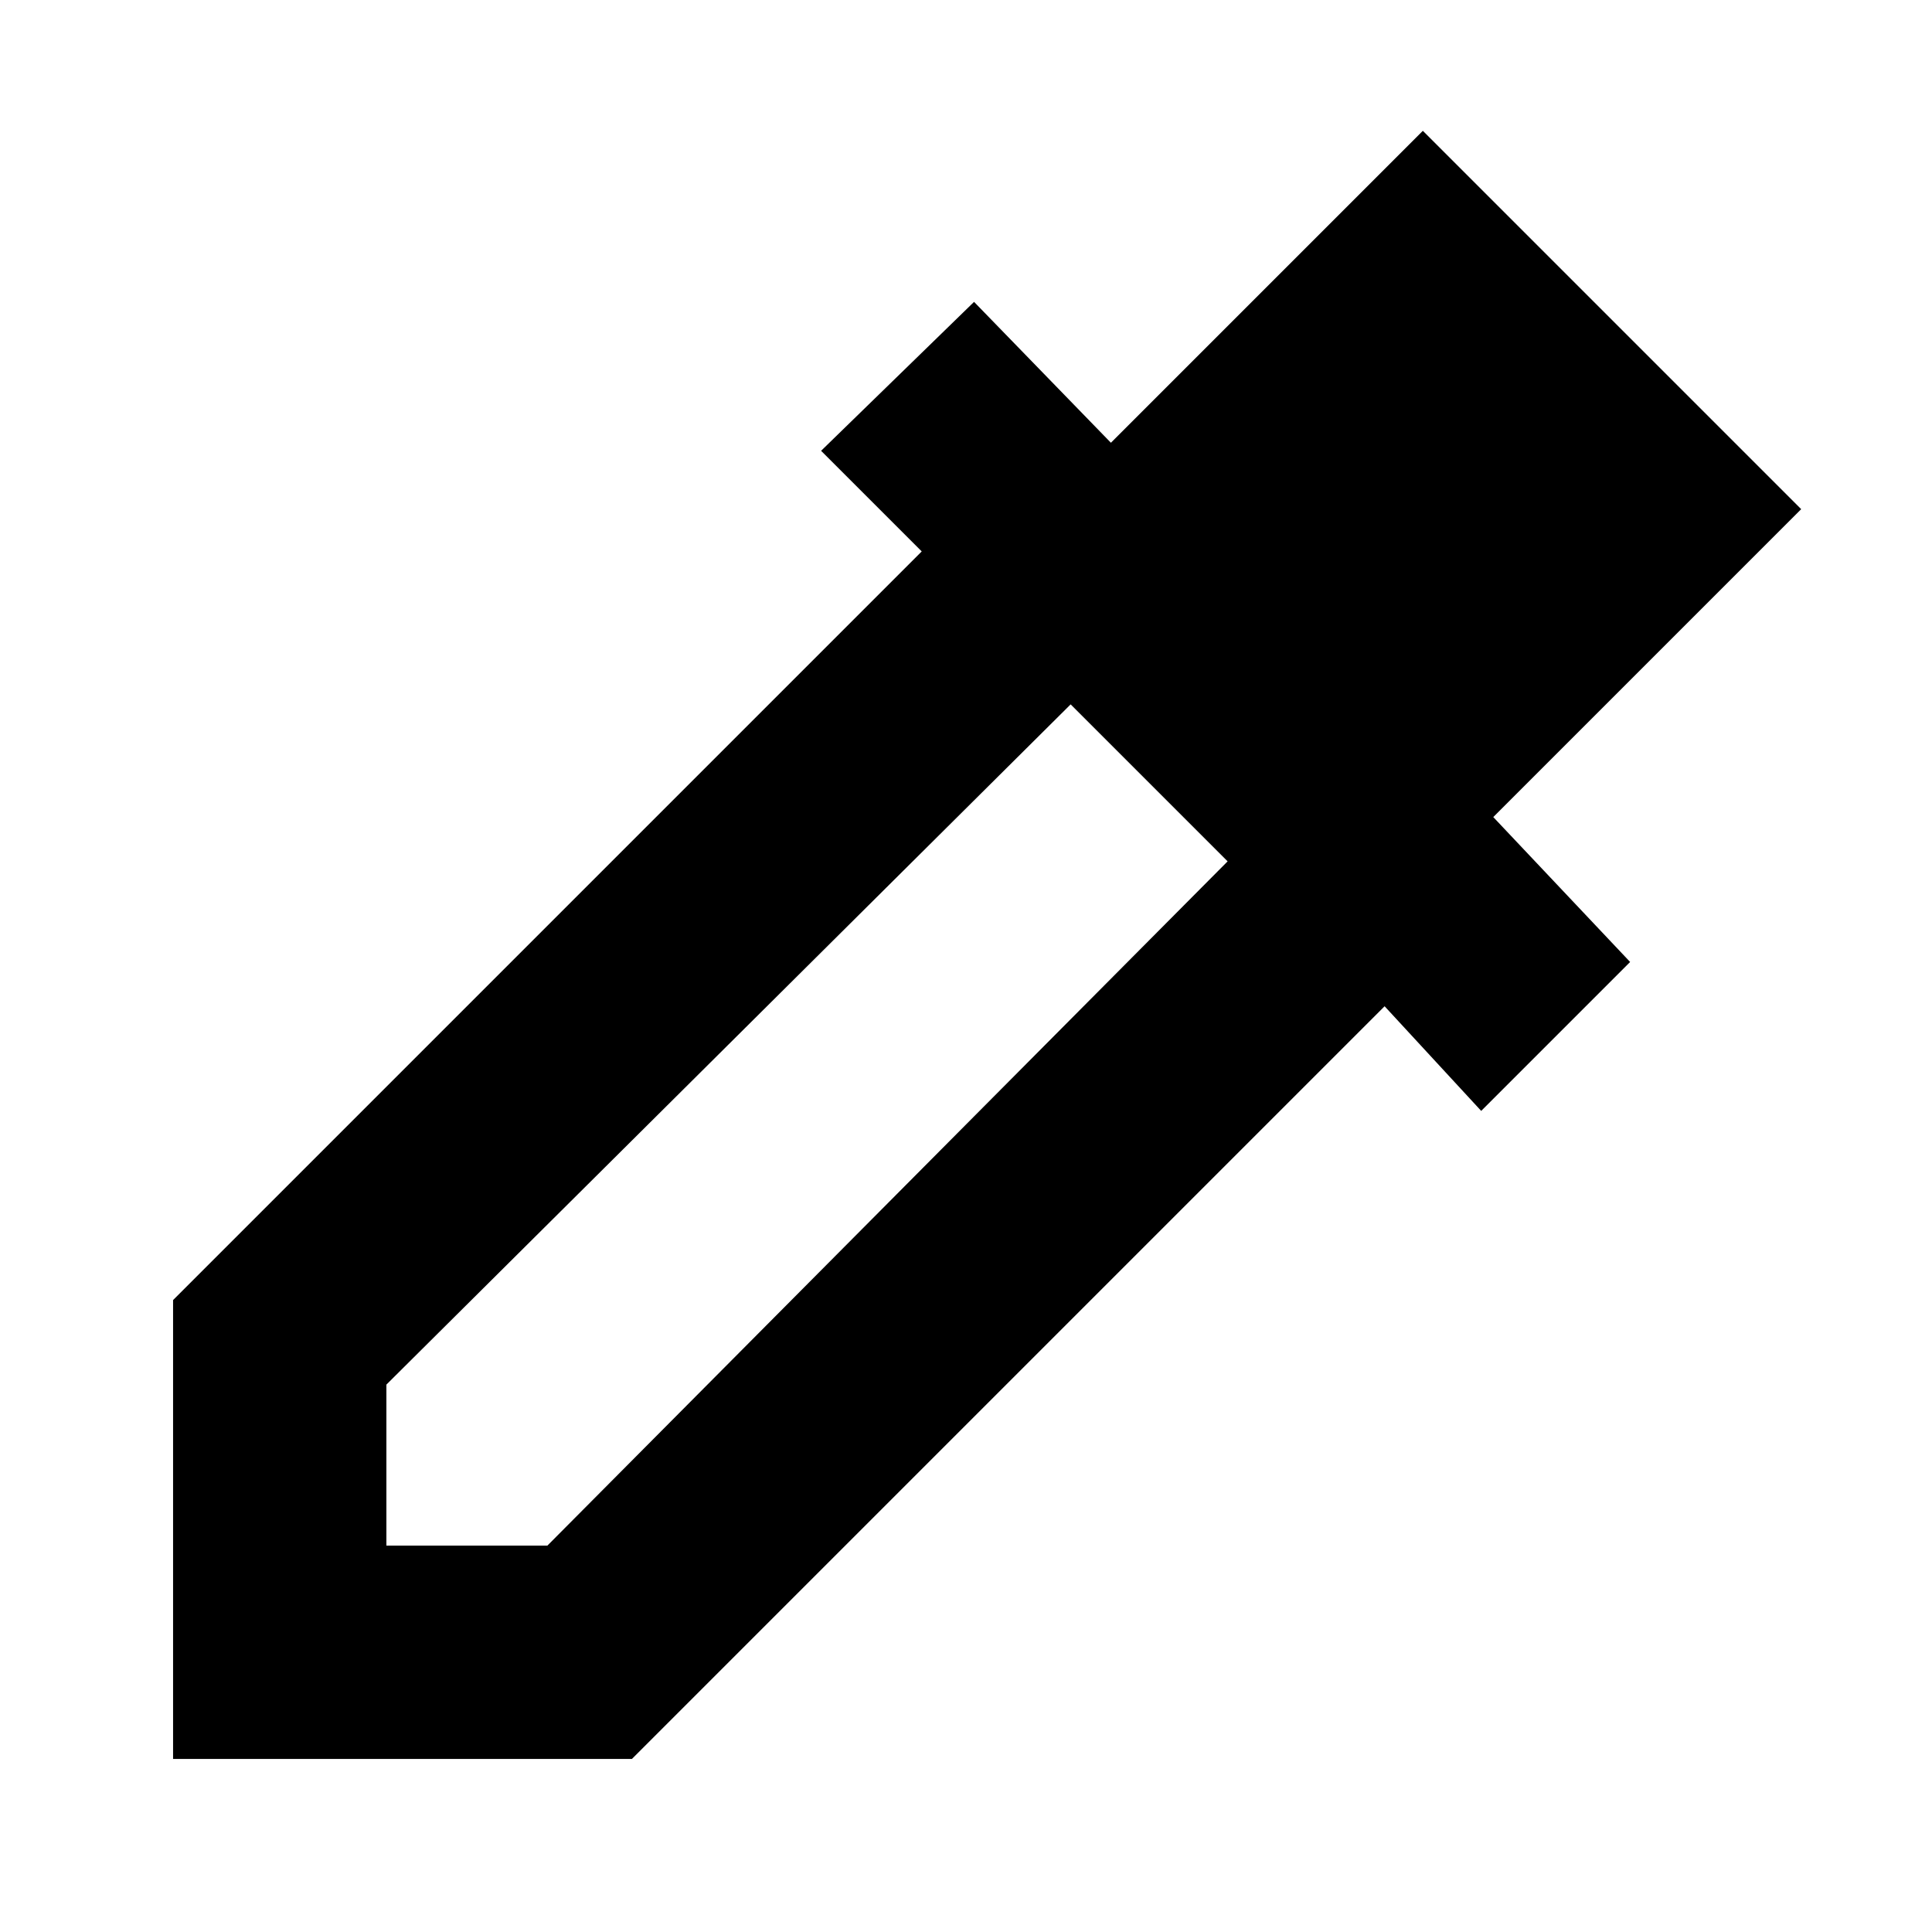 <svg xmlns="http://www.w3.org/2000/svg" height="24" width="24"><path d="M2.15 21.85v-5.7l9.3-9.3L10.2 5.6l1.9-1.85 1.7 1.75 3.875-3.875 4.7 4.7-3.825 3.825 1.7 1.8-1.85 1.85-1.2-1.3-9.35 9.35ZM4.8 19.2h2l8.45-8.5-1.95-1.95-8.5 8.45Z"/></svg>